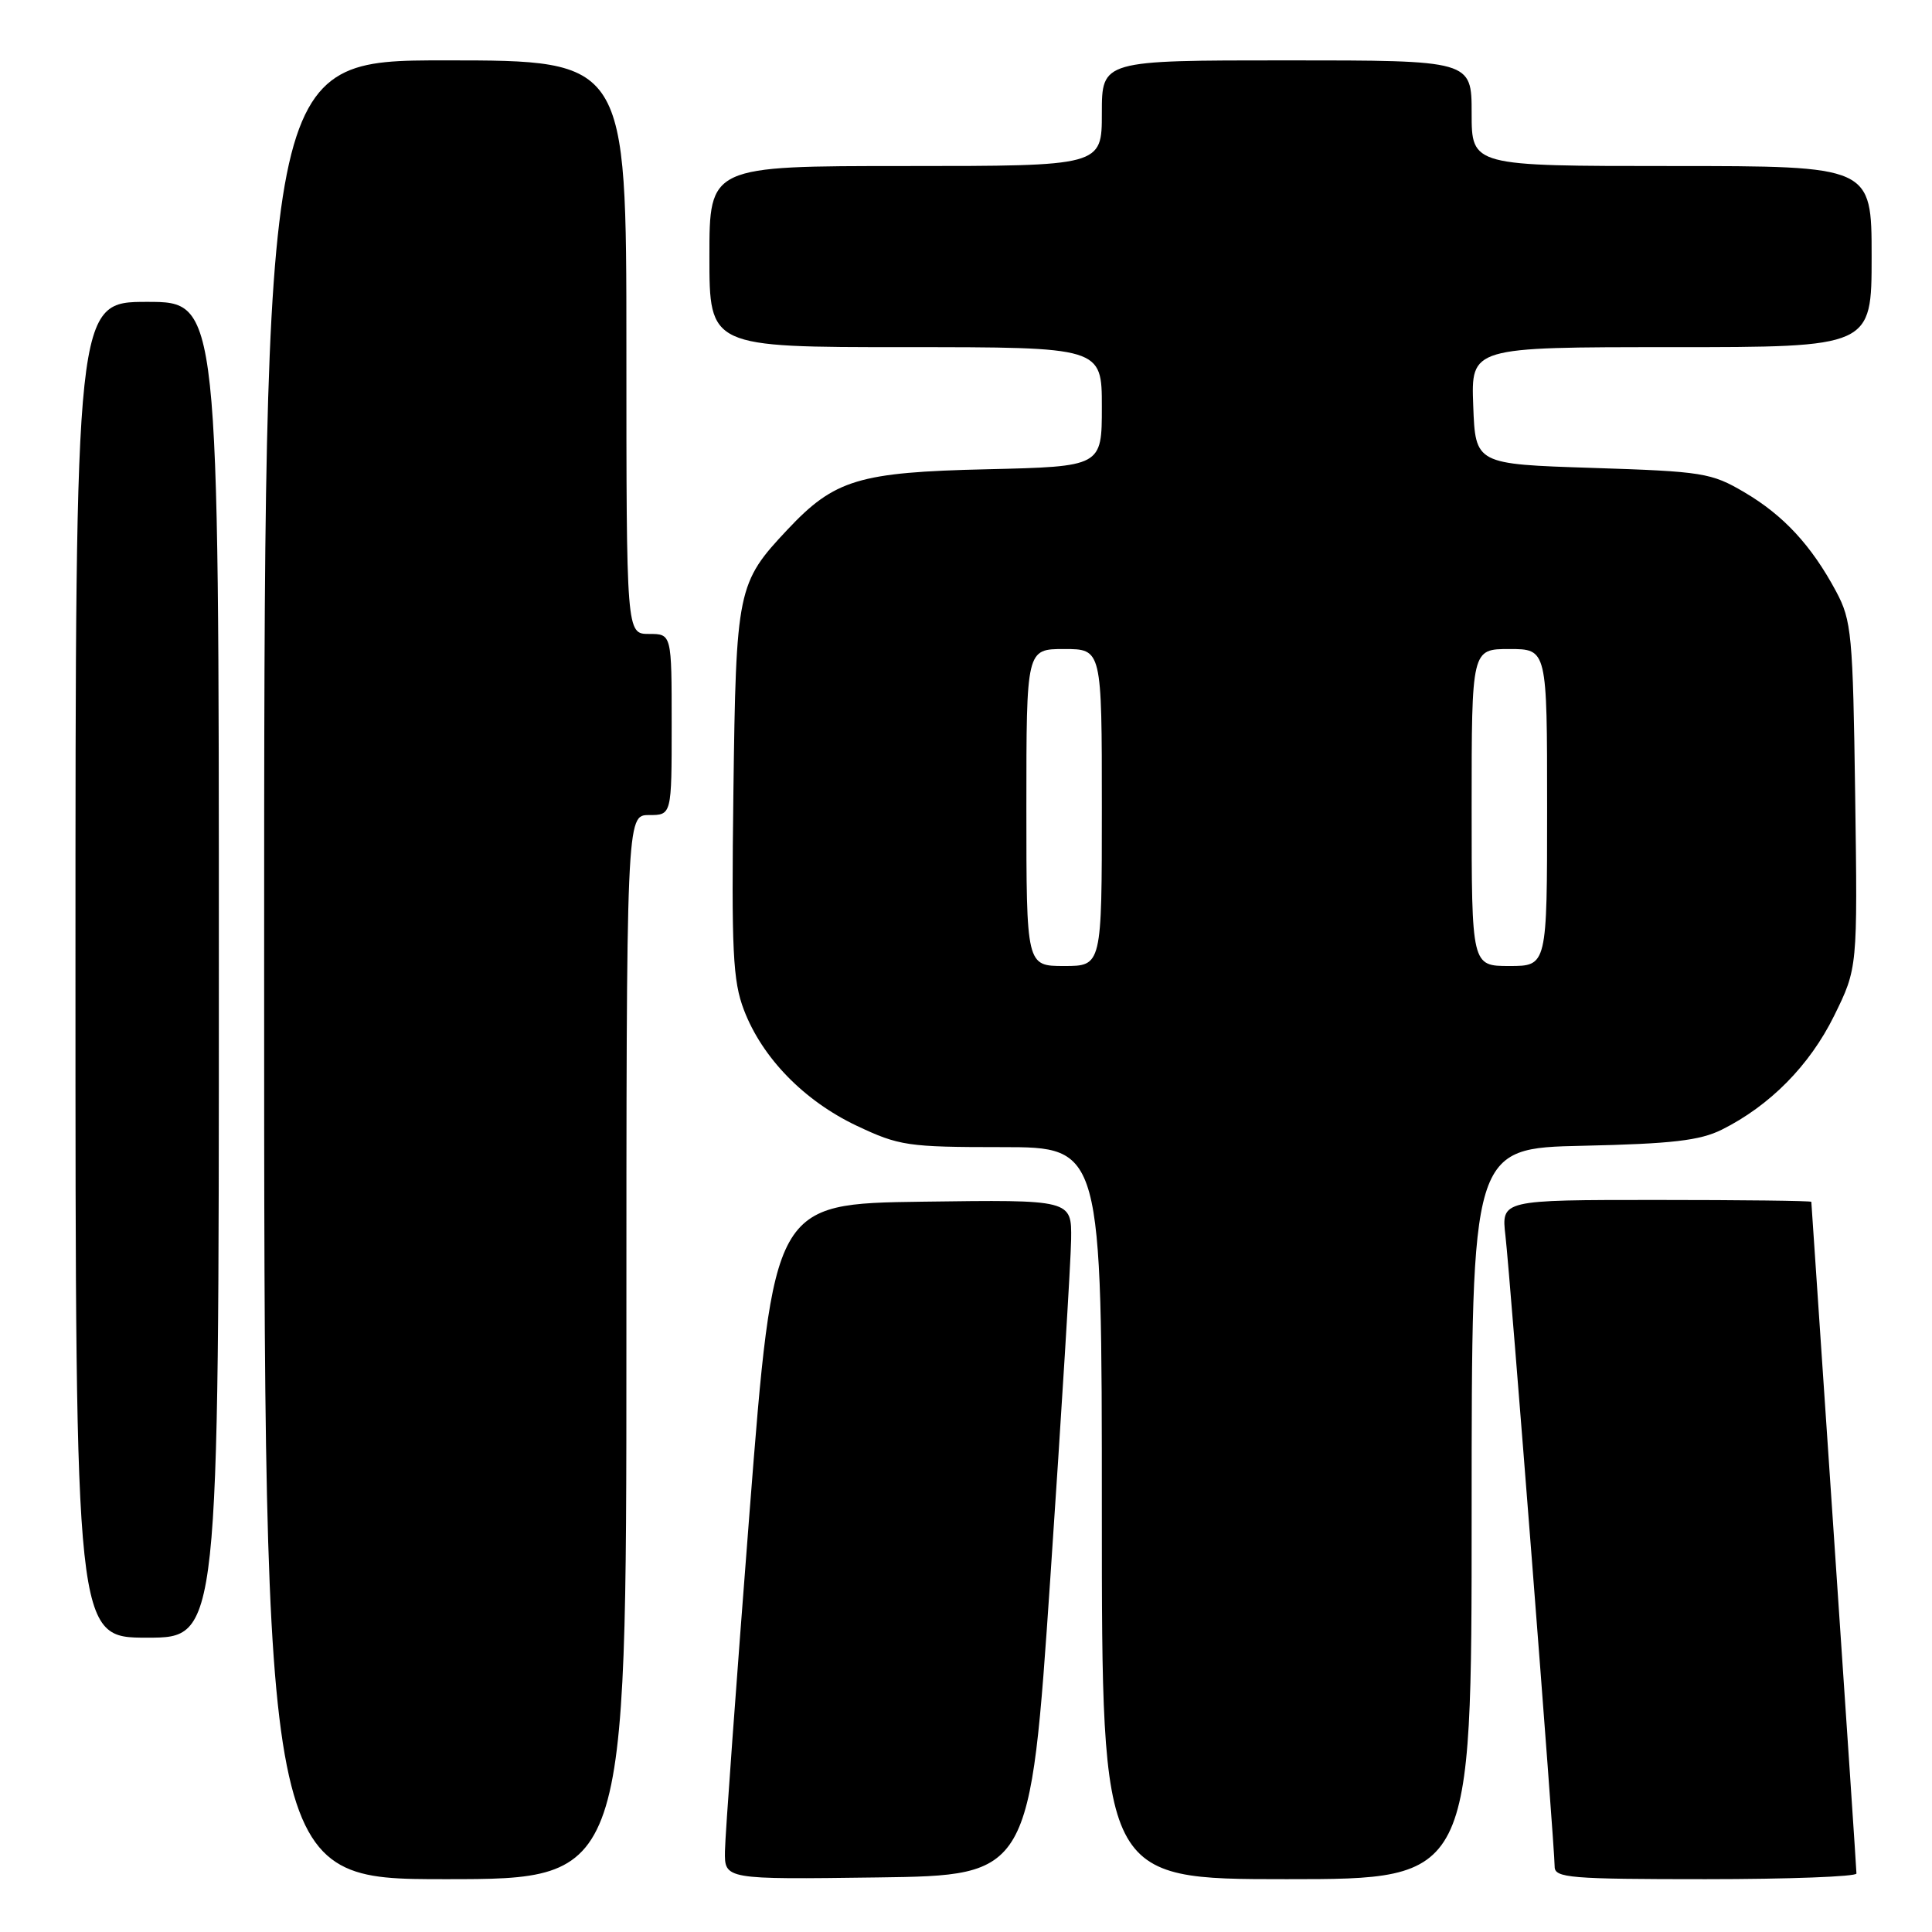 <?xml version="1.0" encoding="UTF-8" standalone="no"?>
<!DOCTYPE svg PUBLIC "-//W3C//DTD SVG 1.1//EN" "http://www.w3.org/Graphics/SVG/1.1/DTD/svg11.dtd" >
<svg xmlns="http://www.w3.org/2000/svg" xmlns:xlink="http://www.w3.org/1999/xlink" version="1.1" viewBox="0 0 256 256">
 <g >
 <path fill="currentColor"
d=" M 83.00 178.50 C 83.00 108.00 83.00 108.00 86.00 108.00 C 89.00 108.00 89.00 108.00 89.00 96.00 C 89.00 84.00 89.00 84.00 86.00 84.00 C 83.00 84.00 83.00 84.00 83.00 46.00 C 83.00 8.00 83.00 8.00 59.00 8.00 C 35.00 8.00 35.00 8.00 35.00 128.50 C 35.00 249.00 35.00 249.00 59.00 249.00 C 83.00 249.00 83.00 249.00 83.00 178.50 Z  M 139.18 209.00 C 140.65 187.28 141.89 167.13 141.93 164.23 C 142.00 158.96 142.00 158.96 122.25 159.23 C 102.51 159.50 102.51 159.50 99.31 200.50 C 97.56 223.05 96.09 243.20 96.06 245.27 C 96.00 249.04 96.00 249.04 116.25 248.77 C 136.50 248.50 136.50 248.50 139.18 209.00 Z  M 195.00 200.57 C 195.00 152.14 195.00 152.14 209.75 151.82 C 221.53 151.56 225.24 151.13 228.14 149.69 C 234.52 146.51 239.79 141.17 243.03 134.60 C 246.14 128.28 246.14 128.28 245.82 105.39 C 245.52 84.05 245.35 82.22 243.30 78.38 C 240.03 72.28 236.34 68.29 231.14 65.23 C 226.76 62.65 225.63 62.47 211.00 62.00 C 195.50 61.50 195.50 61.50 195.21 53.75 C 194.92 46.00 194.92 46.00 221.46 46.00 C 248.00 46.00 248.00 46.00 248.00 34.00 C 248.00 22.00 248.00 22.00 221.50 22.00 C 195.00 22.00 195.00 22.00 195.00 15.00 C 195.00 8.00 195.00 8.00 170.50 8.00 C 146.00 8.00 146.00 8.00 146.00 15.00 C 146.00 22.00 146.00 22.00 120.00 22.00 C 94.00 22.00 94.00 22.00 94.00 34.00 C 94.00 46.00 94.00 46.00 120.00 46.00 C 146.00 46.00 146.00 46.00 146.00 53.91 C 146.00 61.82 146.00 61.82 130.75 62.18 C 113.79 62.57 110.58 63.54 104.36 70.16 C 97.69 77.25 97.53 78.04 97.18 104.93 C 96.91 126.07 97.10 129.97 98.58 133.84 C 101.00 140.17 106.53 145.85 113.50 149.16 C 119.15 151.83 120.26 152.00 132.75 152.00 C 146.00 152.00 146.00 152.00 146.00 200.50 C 146.00 249.00 146.00 249.00 170.50 249.00 C 195.00 249.00 195.00 249.00 195.00 200.57 Z  M 245.99 248.25 C 245.99 247.84 244.64 227.70 243.00 203.50 C 241.36 179.30 240.01 159.39 240.01 159.25 C 240.00 159.11 230.76 159.00 219.47 159.00 C 198.93 159.00 198.93 159.00 199.48 163.75 C 200.10 169.04 206.00 244.74 206.00 247.35 C 206.00 248.83 208.06 249.00 226.00 249.00 C 237.00 249.00 246.00 248.66 245.99 248.25 Z  M 29.00 128.50 C 29.00 40.00 29.00 40.00 19.50 40.00 C 10.00 40.00 10.00 40.00 10.00 128.50 C 10.00 217.00 10.00 217.00 19.50 217.00 C 29.00 217.00 29.00 217.00 29.00 128.50 Z  M 136.00 107.00 C 136.00 86.00 136.00 86.00 141.00 86.00 C 146.00 86.00 146.00 86.00 146.00 107.00 C 146.00 128.00 146.00 128.00 141.00 128.00 C 136.00 128.00 136.00 128.00 136.00 107.00 Z  M 195.00 107.00 C 195.00 86.00 195.00 86.00 200.00 86.00 C 205.00 86.00 205.00 86.00 205.00 107.00 C 205.00 128.00 205.00 128.00 200.00 128.00 C 195.00 128.00 195.00 128.00 195.00 107.00 Z "/>
</g>
</svg>